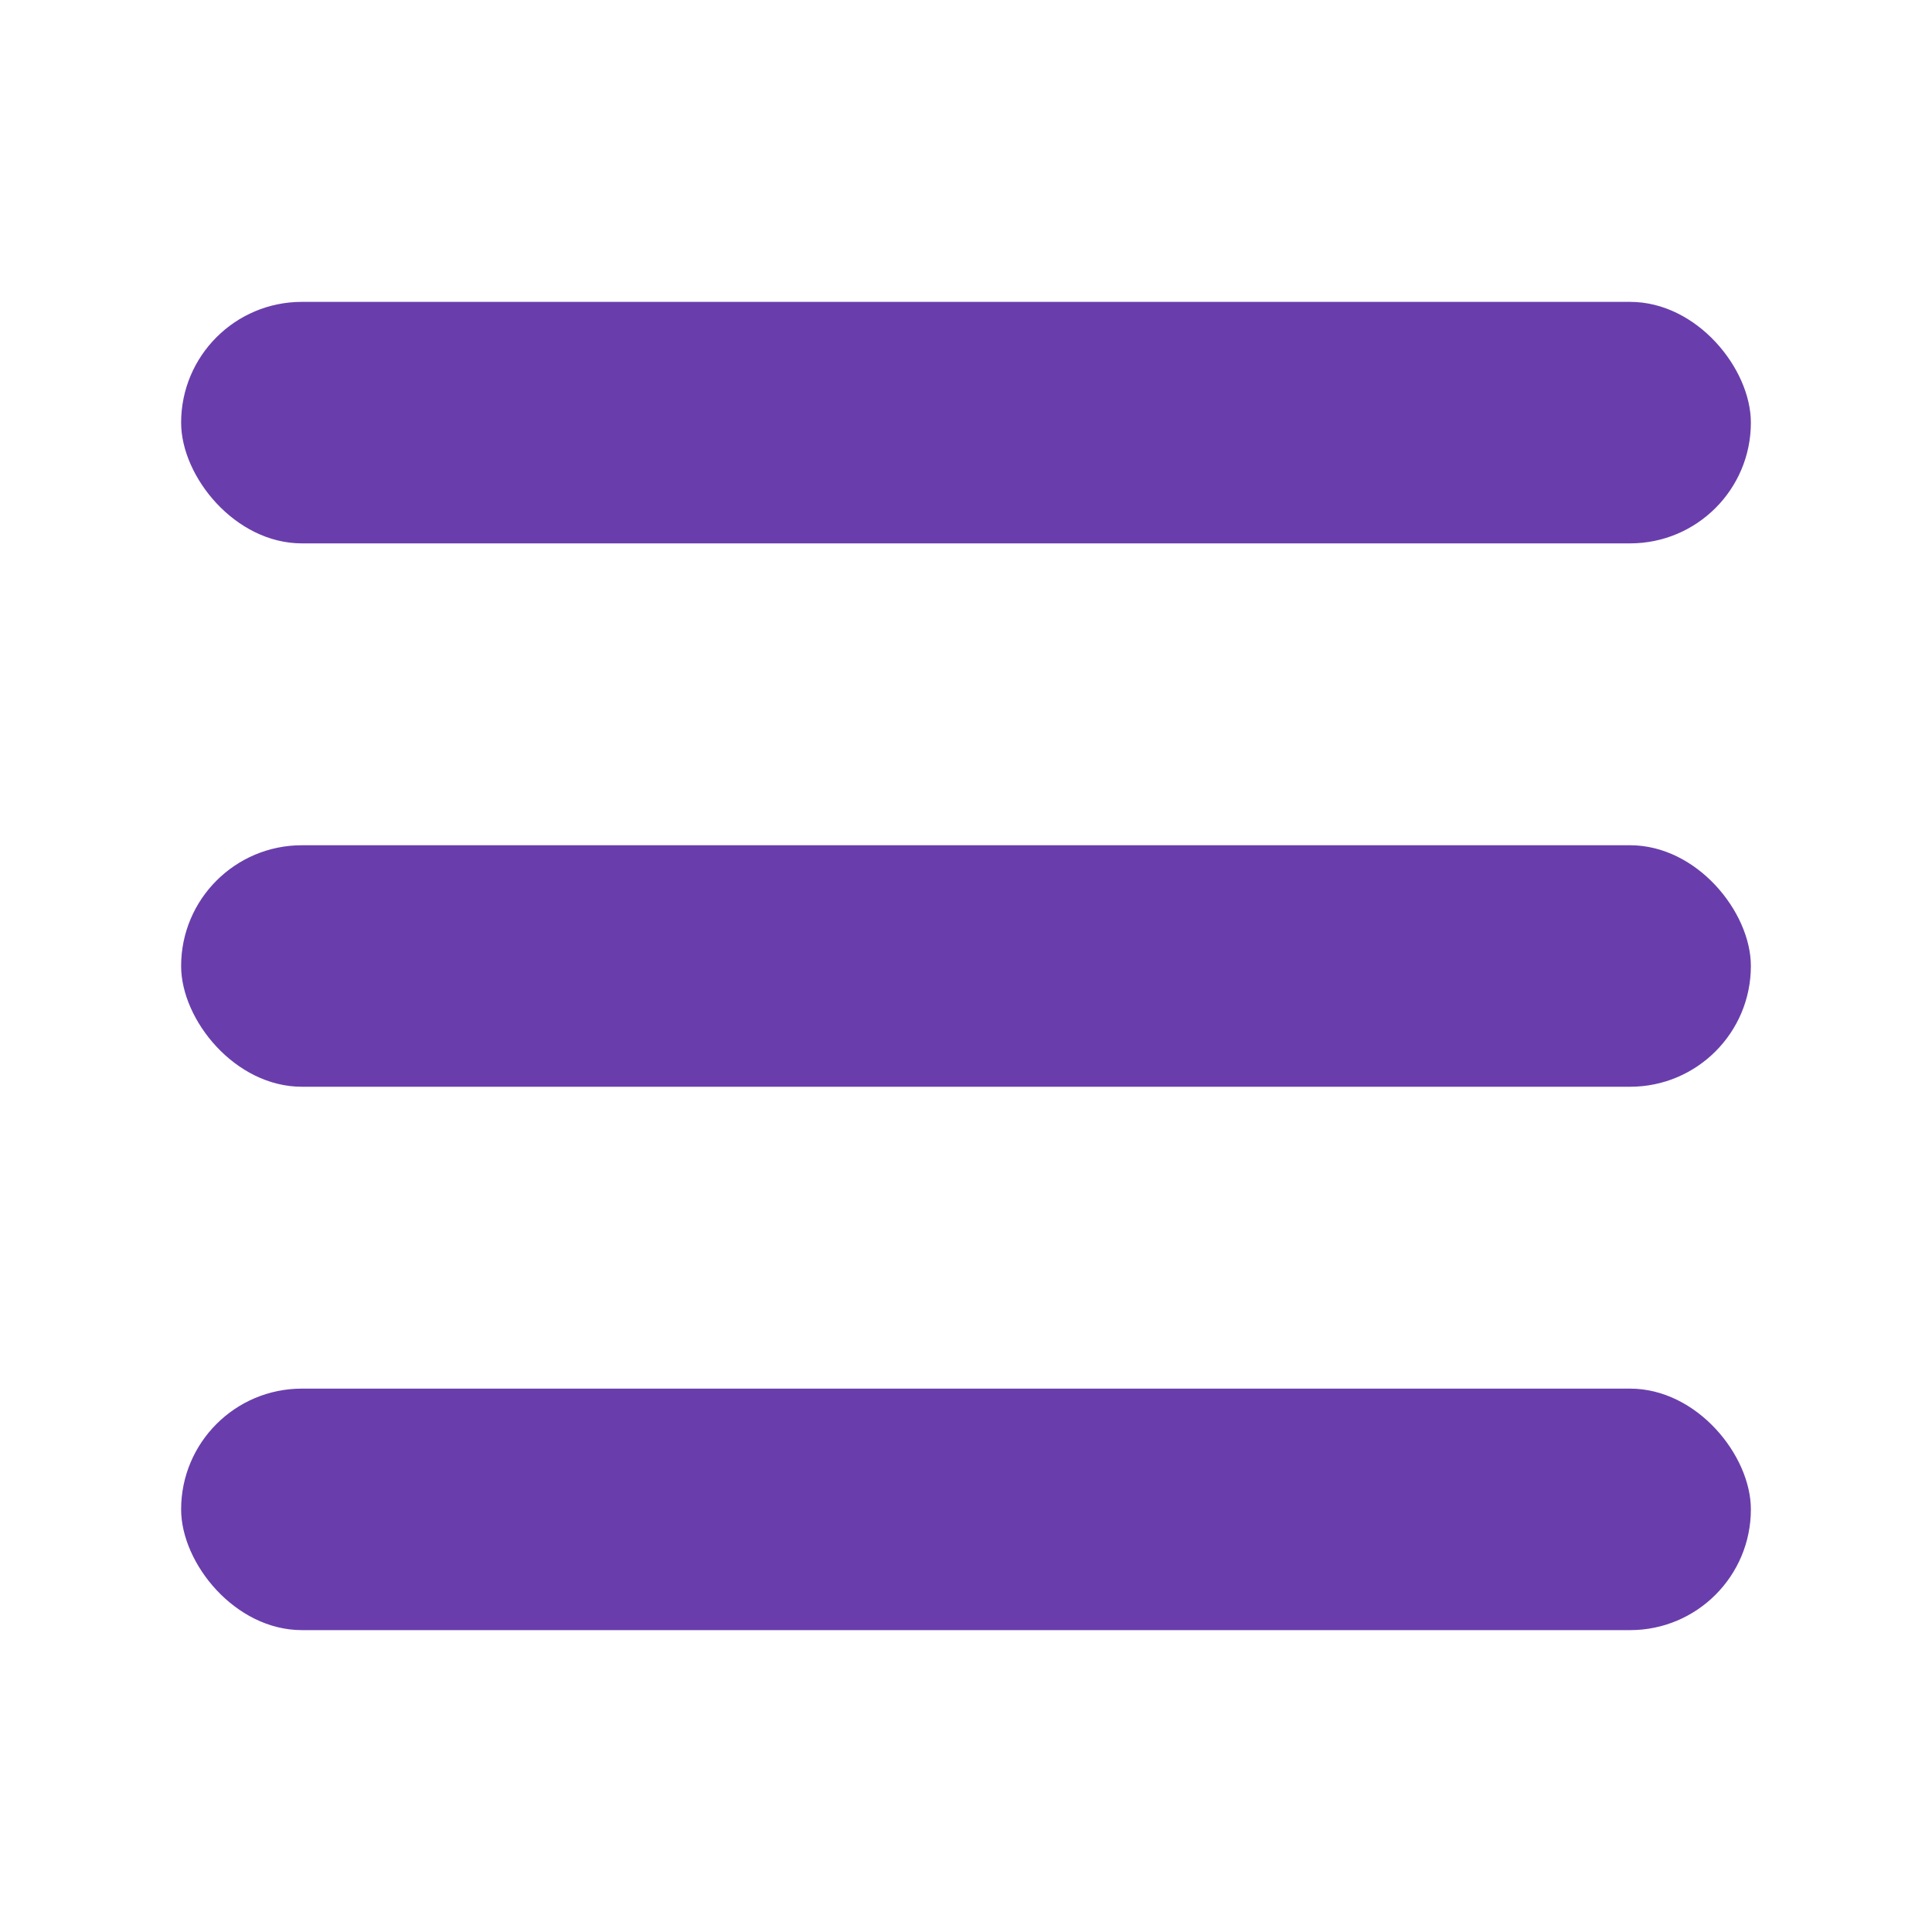 <svg width="32" height="32" viewBox="0 0 32 32" fill="none" xmlns="http://www.w3.org/2000/svg">
<rect x="3" y="5" width="26" height="4" rx="2" fill="#693EAC"/>
<rect x="3" y="14" width="26" height="4" rx="2" fill="#693EAC"/>
<rect x="3" y="23" width="26" height="4" rx="2" fill="#693EAC"/>
</svg>
